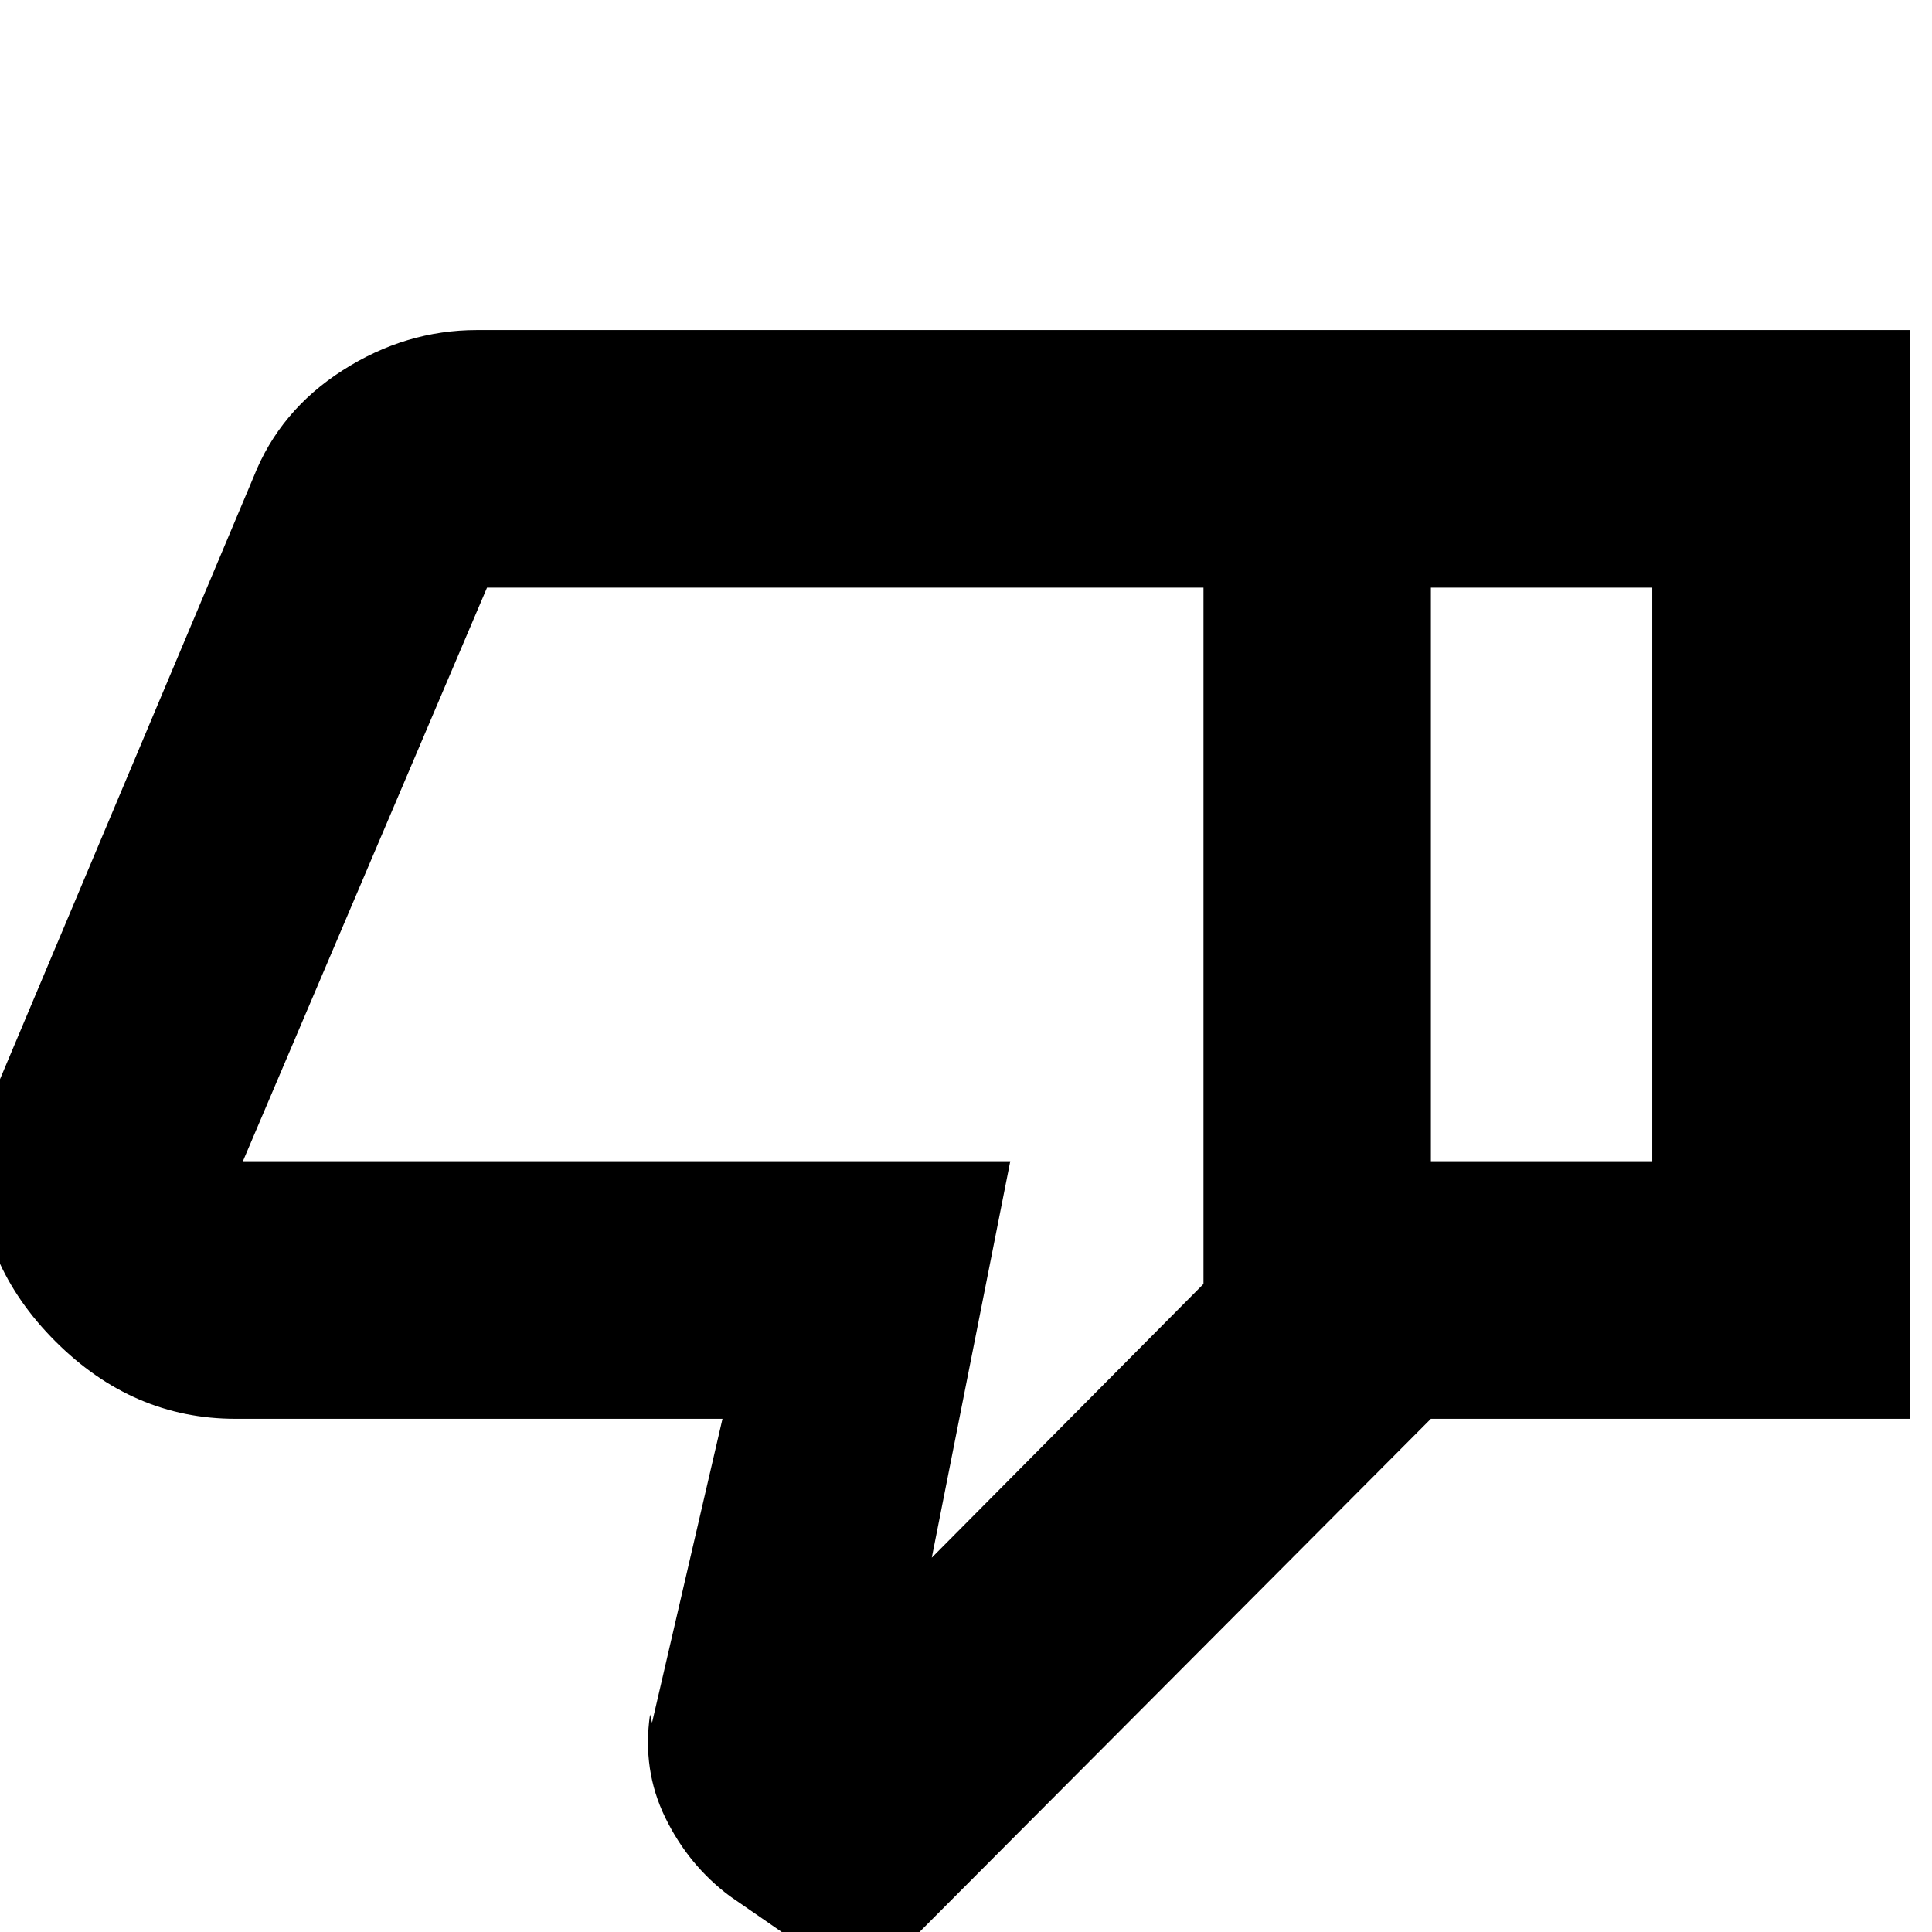 <svg xmlns="http://www.w3.org/2000/svg" height="20" viewBox="0 -960 960 960" width="20"><path d="M237-796h474v541L429 28l-66.32-45.79q-20.55-15.34-32.12-39.06Q319-80.57 323-108.08l1 4.08 35-151H117q-51 0-89.5-38.5T-11-383v1.56q0-10.39 1.5-19.97Q-8-411-2-419l128-304q13-33 44.29-53T237-796Zm361 128H242L119-379v-4h383l-39 197 135-136v-346Zm0 346v-346 346Zm113 67v-128h110v-285H711v-128h238v541H711Z"/></svg>